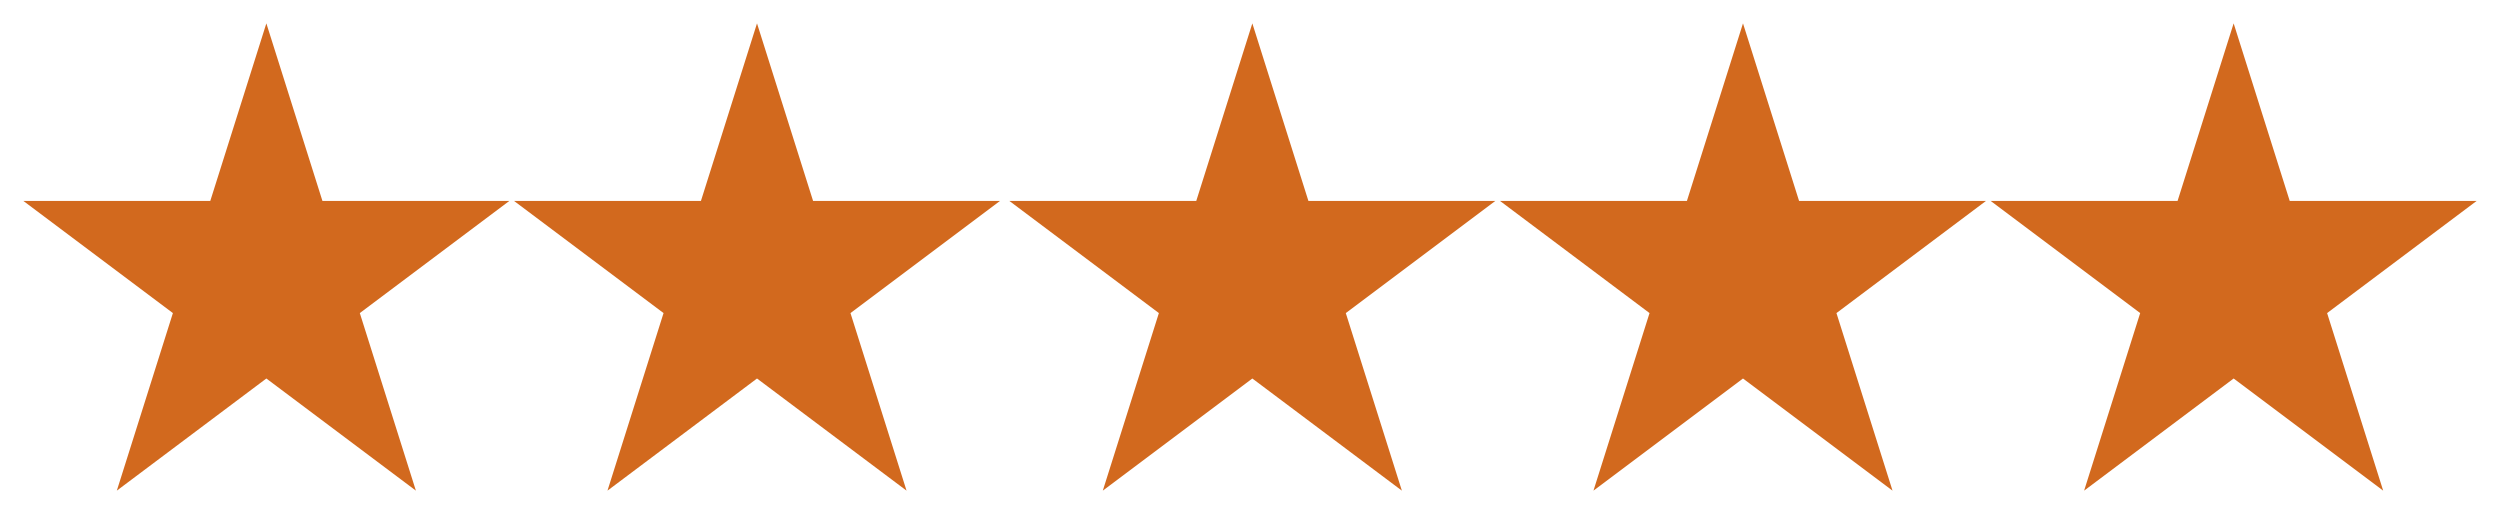 <svg xmlns="http://www.w3.org/2000/svg" xmlns:xlink="http://www.w3.org/1999/xlink" width="535" height="110">
    <path id="B" fill="#D2691E" d="M57 5l12 38 40-.002-32 24 12 38-32-24-32 24 12-38-32-24L45 43 57 5z" />
    <use fill="#D2691E" width="535" height="110" xlink:href="#B" x="105"/>
    <use fill="#D2691E" width="535" height="110" xlink:href="#B" x="211"/>
    <use fill="#D2691E" width="535" height="110" xlink:href="#B" x="316"/>
    <use fill="#D2691E" width="535" height="110" xlink:href="#B" x="421"/>
</svg>